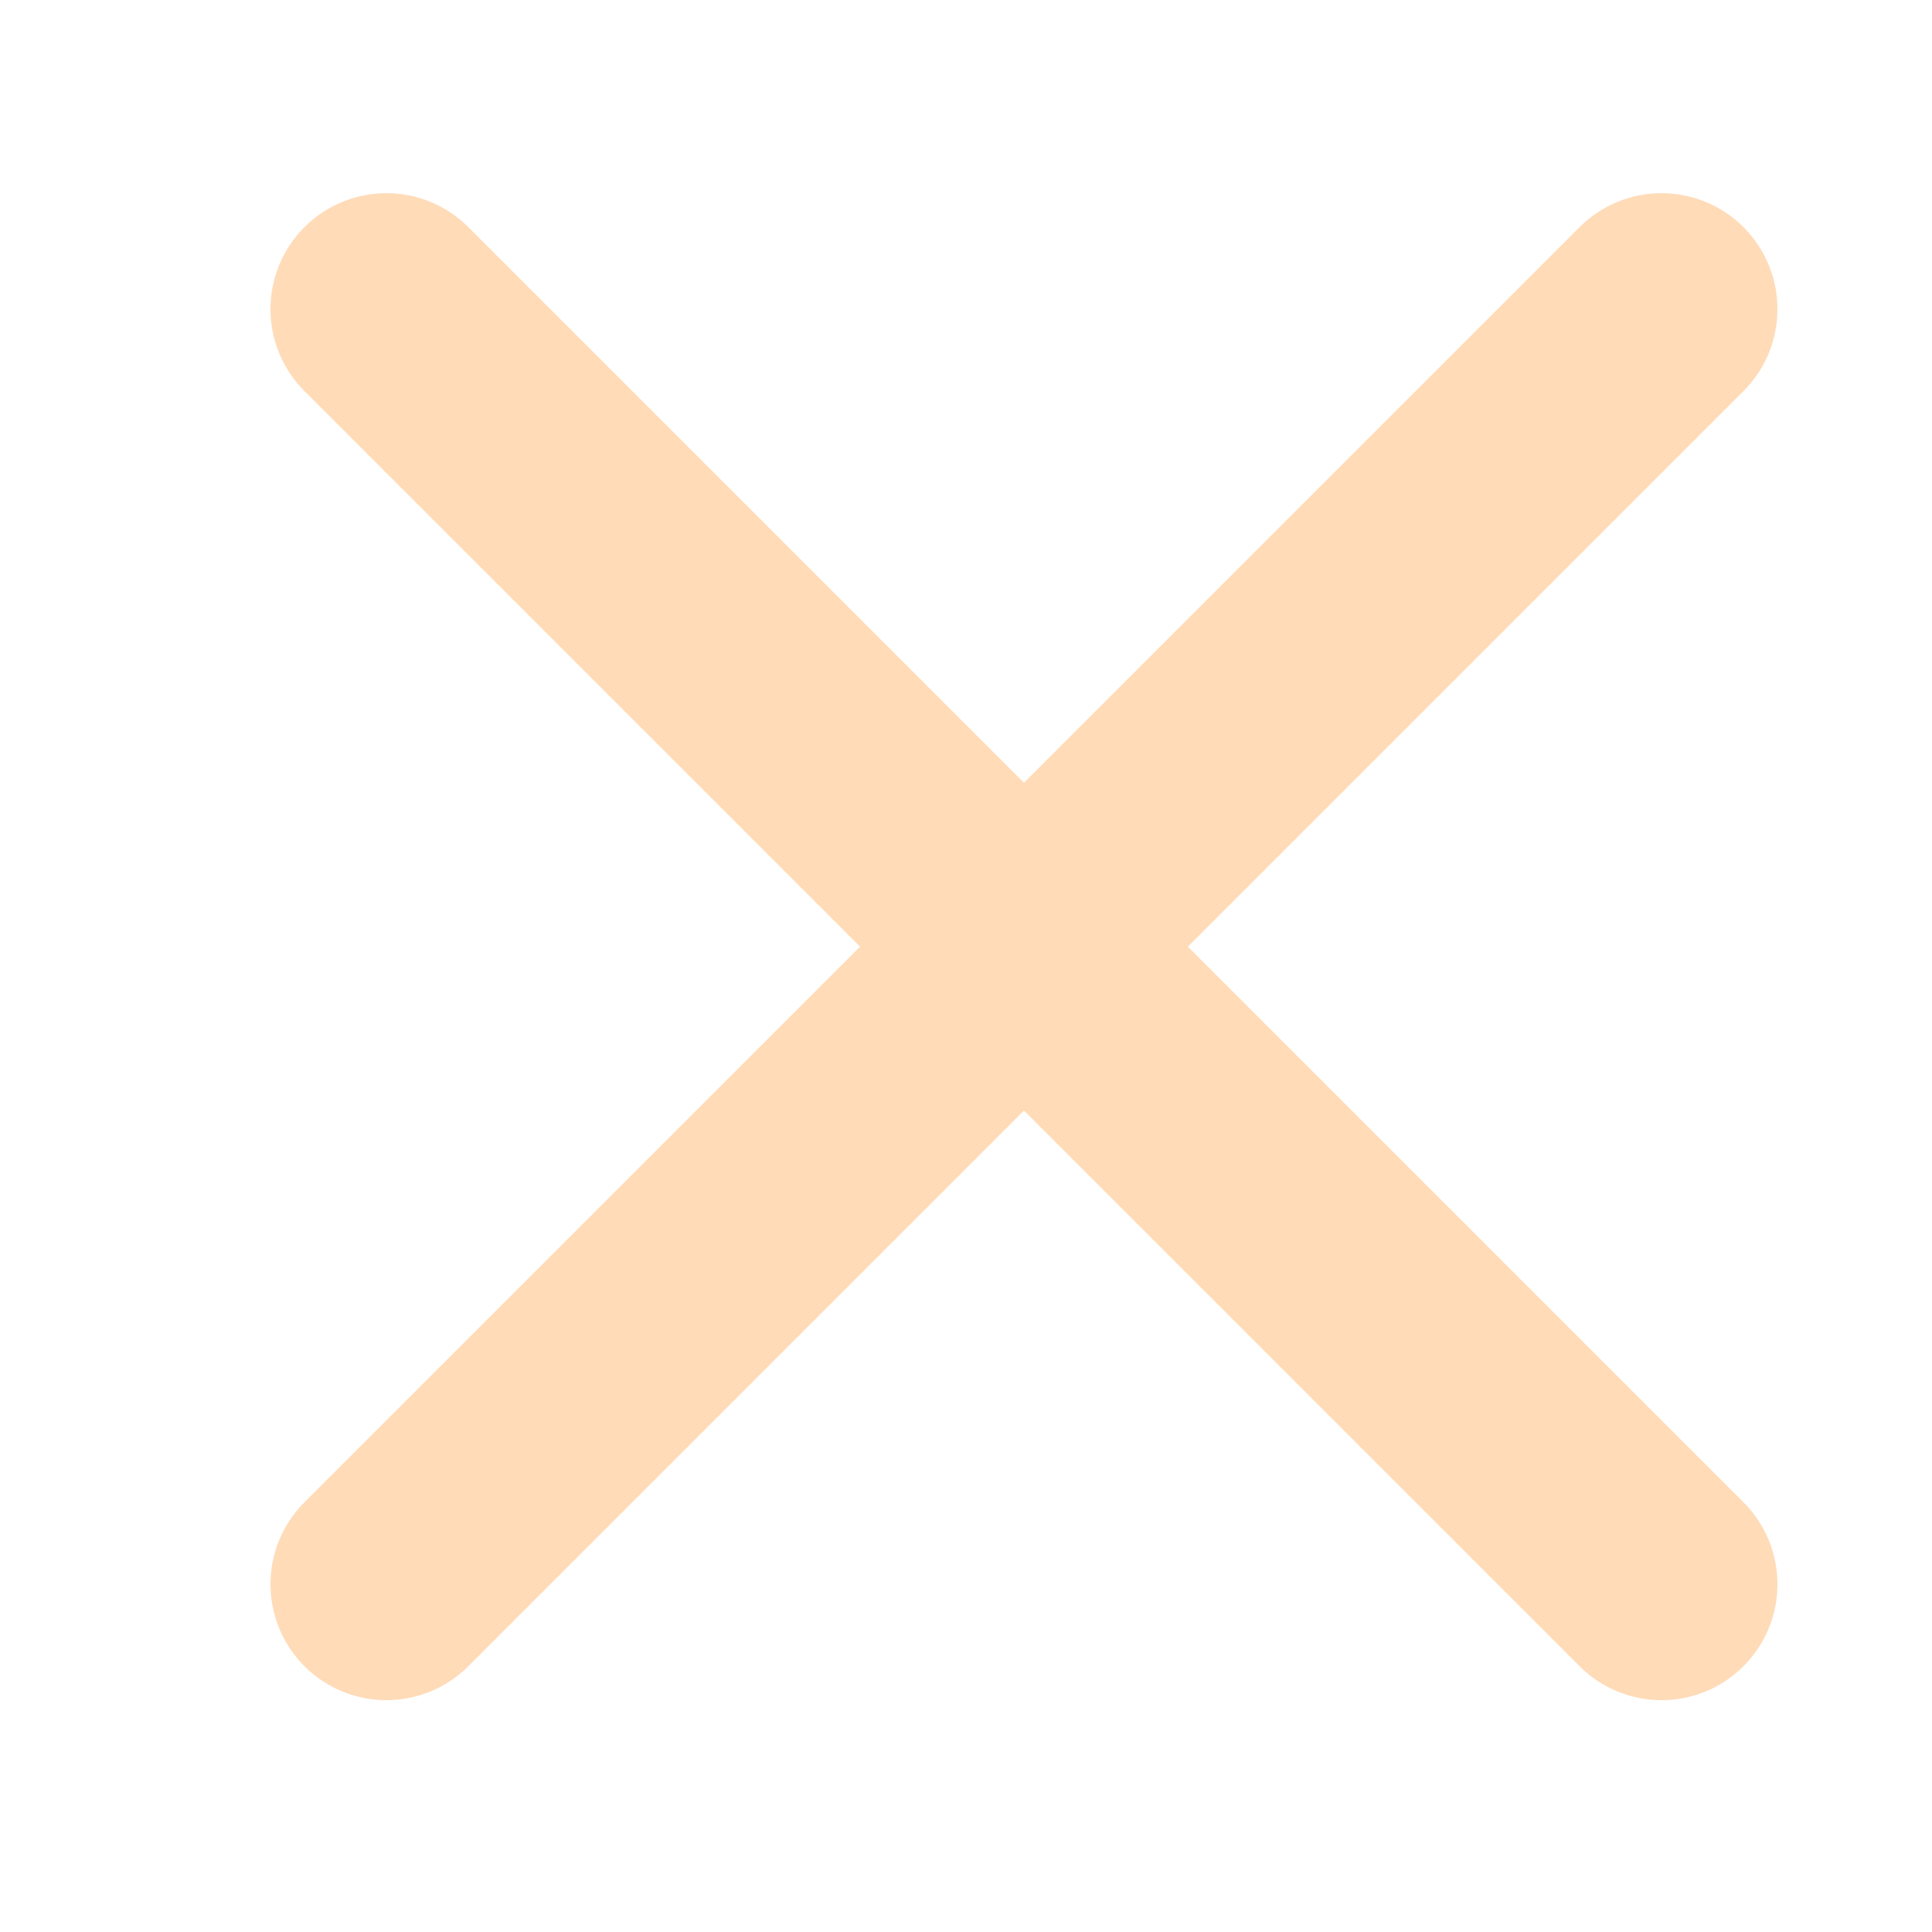 <svg width="25" height="25" viewBox="0 0 25 25" fill="none" xmlns="http://www.w3.org/2000/svg">
<path d="M5 4L21.5 20.5" stroke="#FFDBB8" stroke-width="3" stroke-linecap="round"/>
<path d="M21.5 4L5 20.5" stroke="#FFDBB8" stroke-width="3" stroke-linecap="round"/>
</svg>
